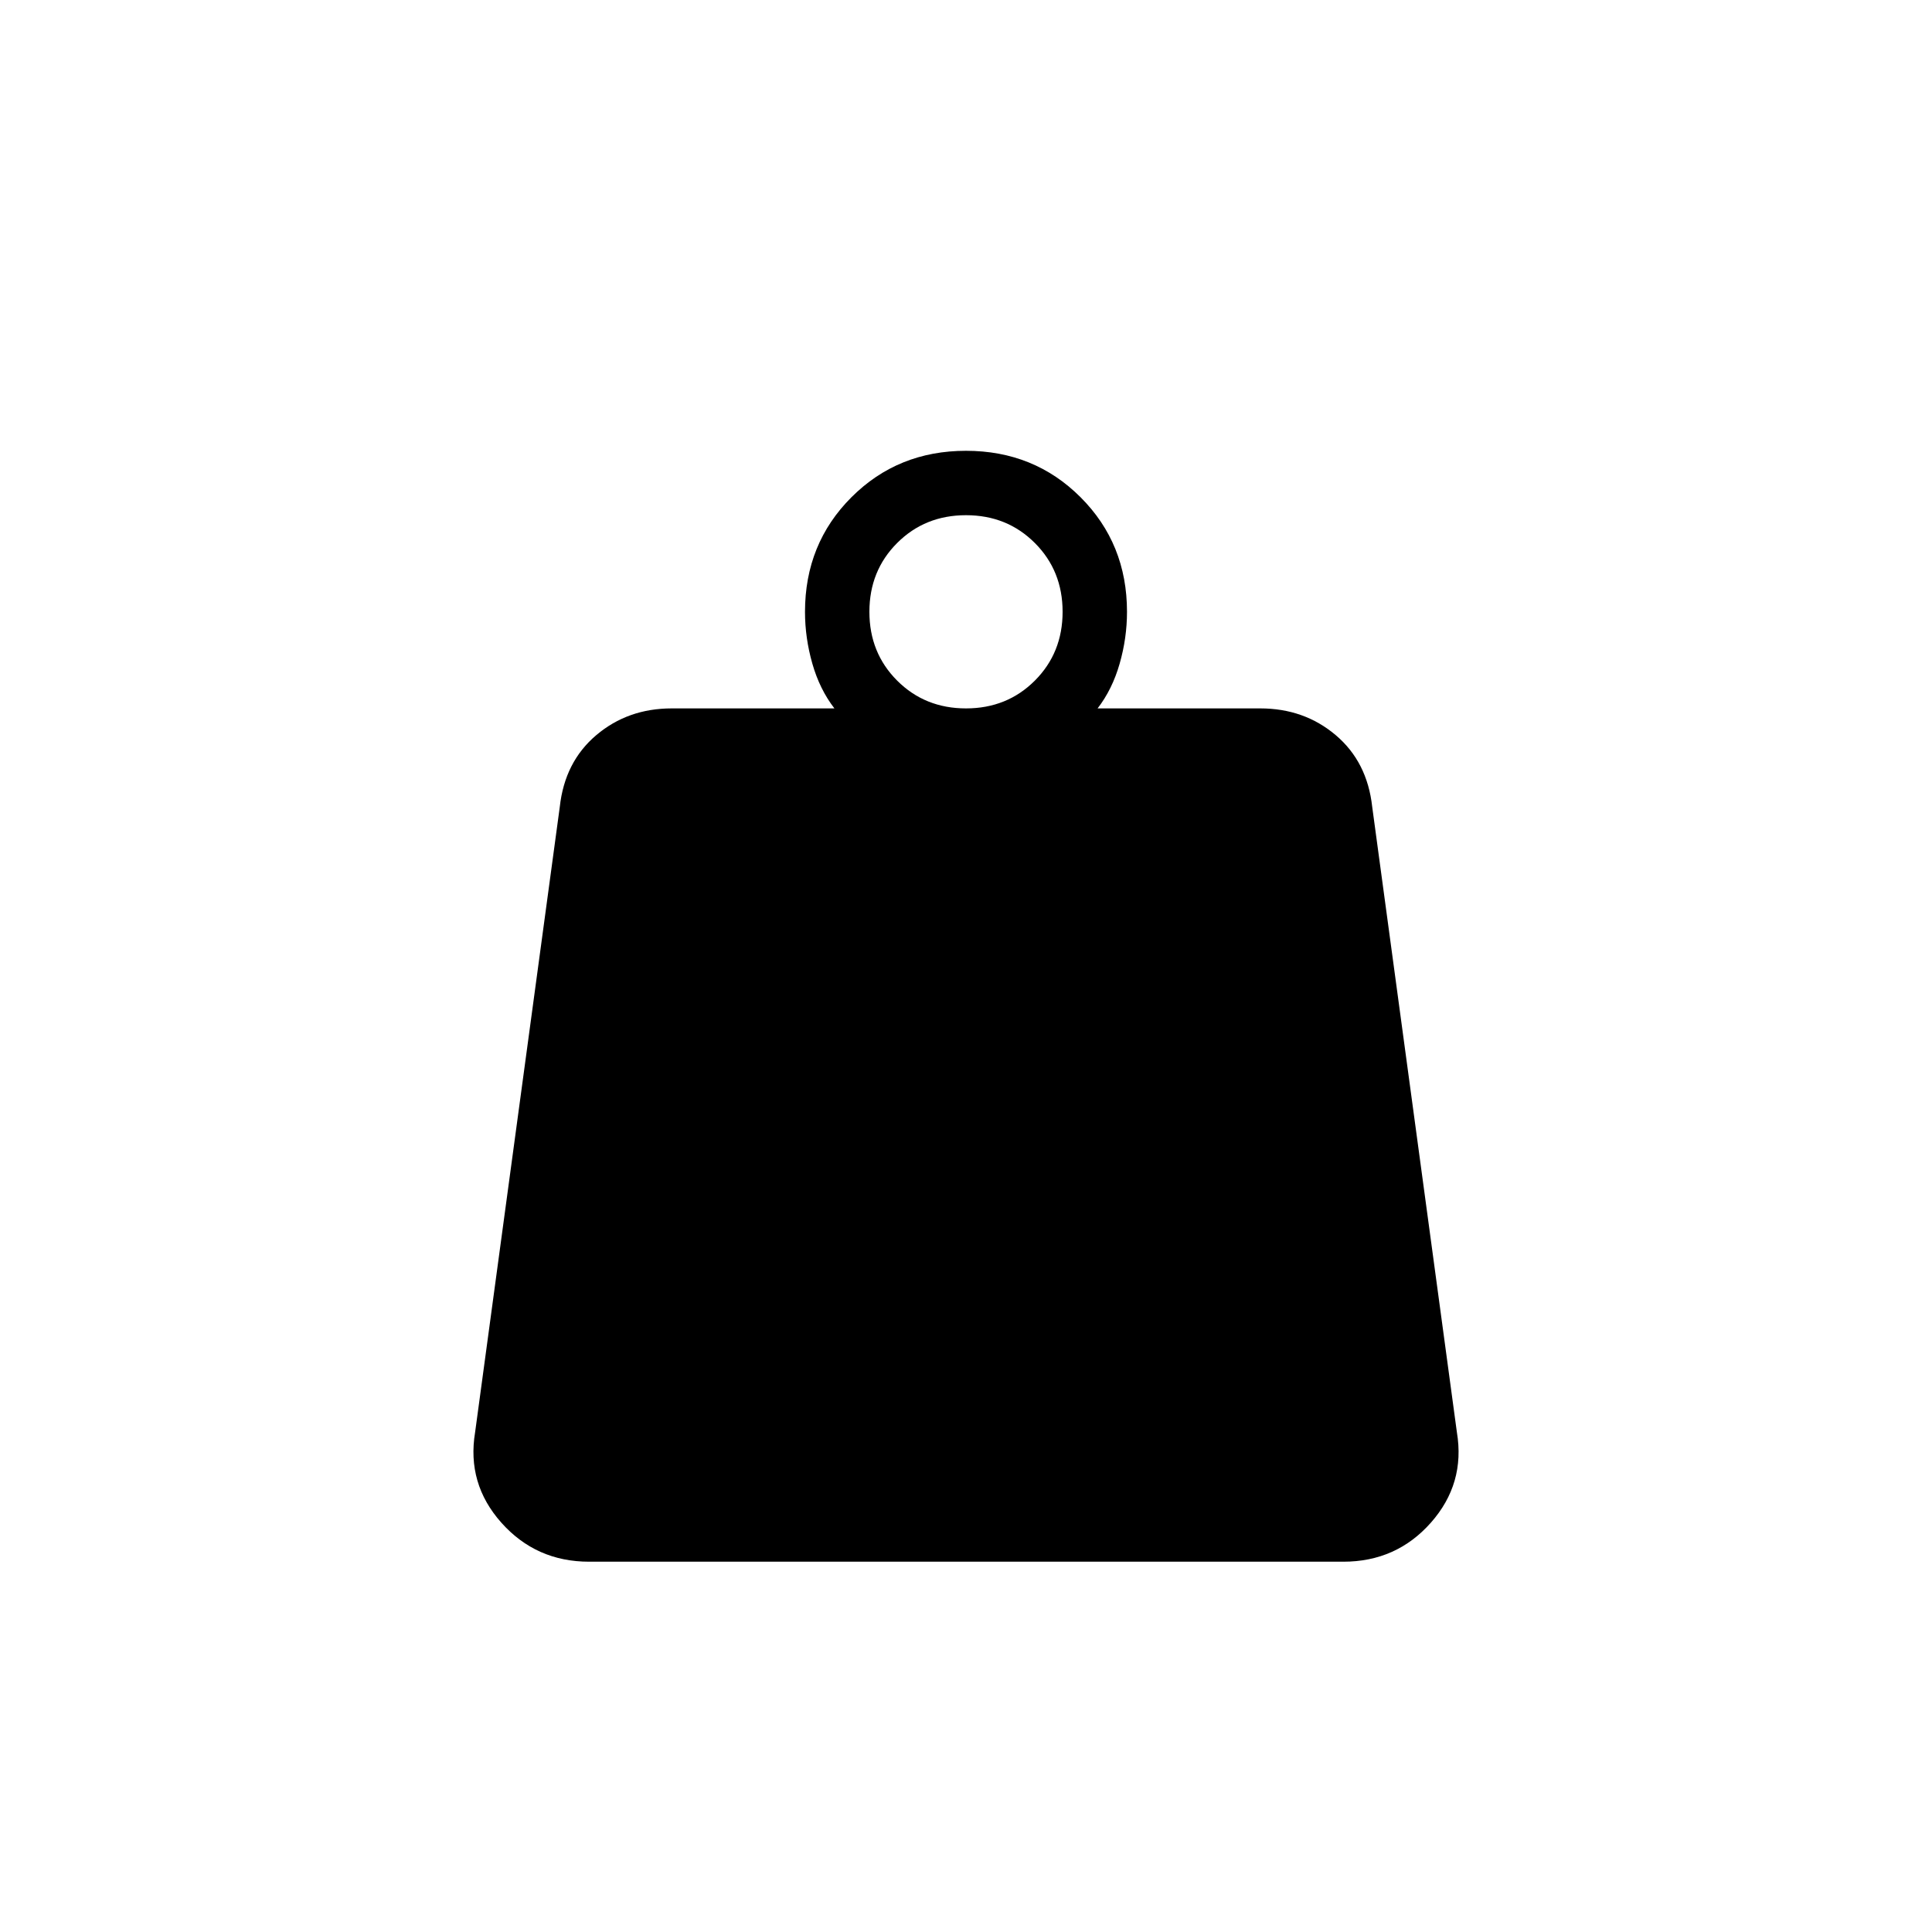 <svg xmlns="http://www.w3.org/2000/svg" height="20" viewBox="0 -960 960 960" width="20"><path d="M480-608q20.4 0 34.2-13.8Q528-635.6 528-656q0-20.4-13.8-34.2Q500.4-704 480-704q-20.4 0-34.2 13.8Q432-676.4 432-656q0 20.4 13.8 34.2Q459.6-608 480-608Zm65.385 0h80.846q21.777 0 37.466 13.269 15.688 13.269 18.149 35.654l42.077 310.769q4.231 25.517-12.924 44.913Q693.844-184 667.492-184H292.737q-26.353 0-43.622-19.395-17.269-19.396-13.038-44.913l42.077-310.769q2.461-22.385 18.149-35.654Q311.992-608 333.769-608h80.846q-7.308-9.462-10.961-22.231Q400-643 400-656q0-33.846 23.077-56.923Q446.154-736 480-736q33.846 0 56.923 23.077Q560-689.846 560-656q0 13-3.654 25.769-3.653 12.769-10.961 22.231Z"/></svg>